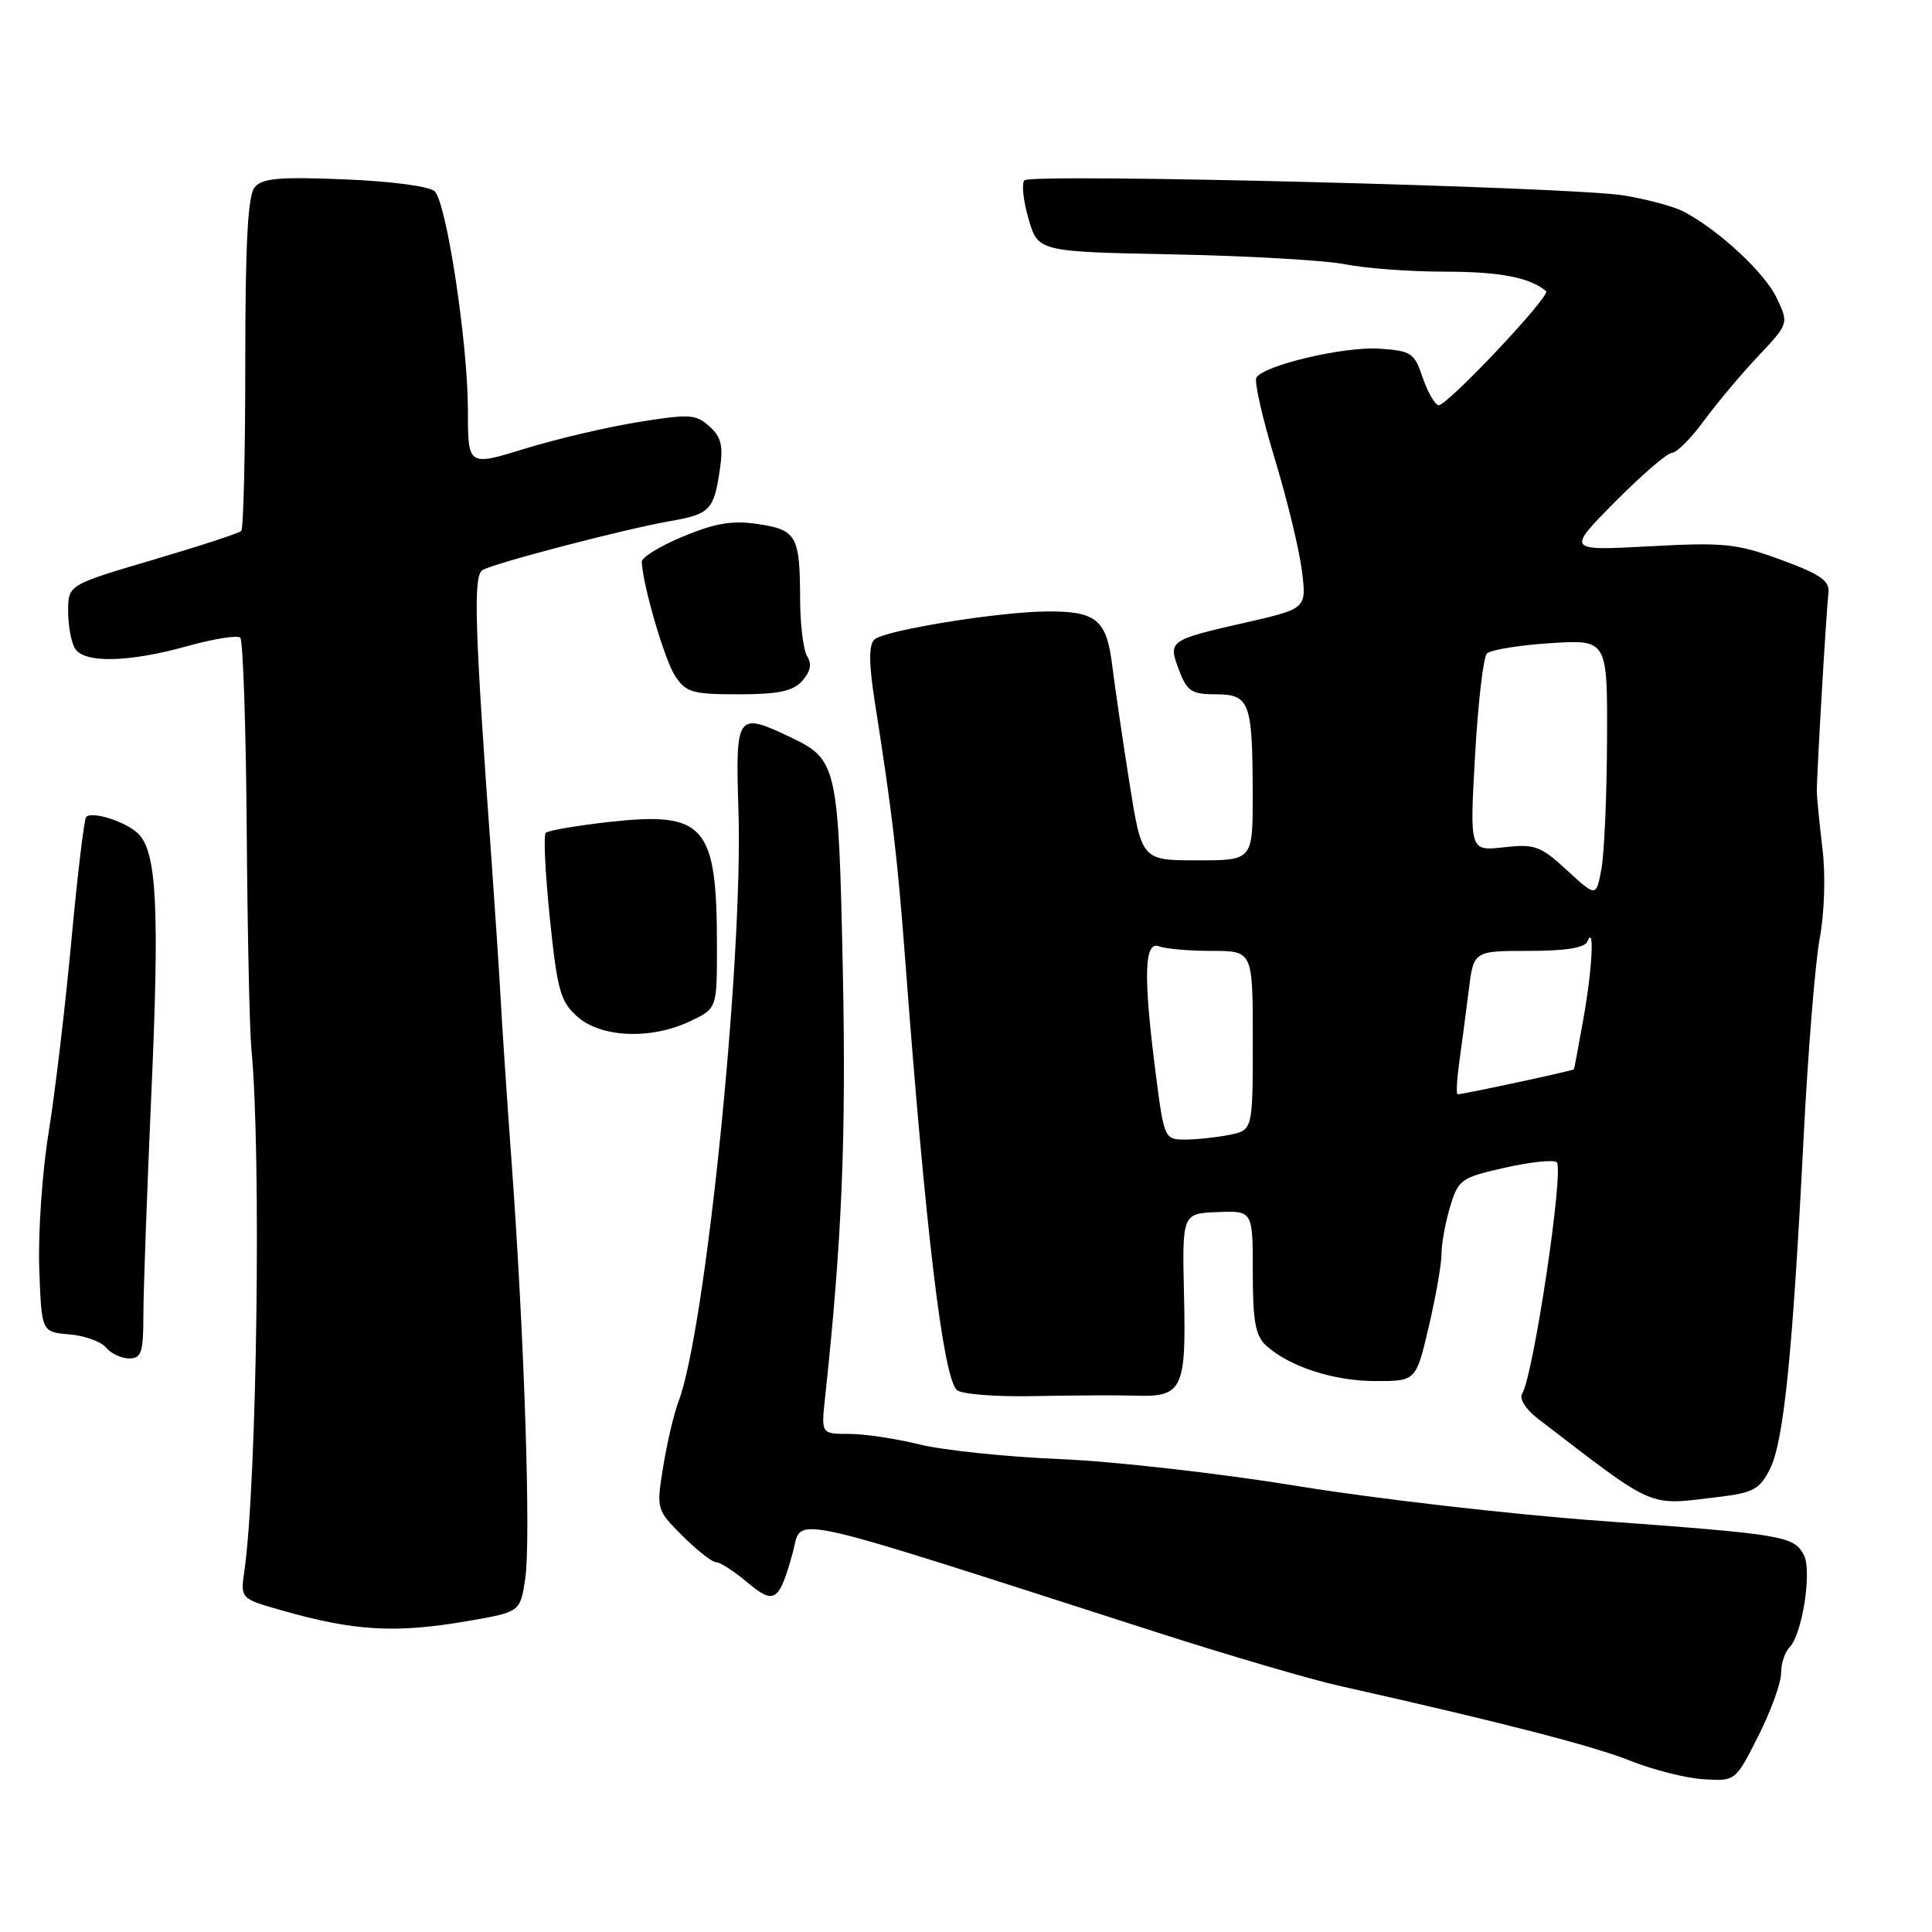 <?xml version="1.0" encoding="UTF-8" standalone="no"?>
<!DOCTYPE svg PUBLIC "-//W3C//DTD SVG 1.1//EN" "http://www.w3.org/Graphics/SVG/1.1/DTD/svg11.dtd" >
<svg xmlns="http://www.w3.org/2000/svg" xmlns:xlink="http://www.w3.org/1999/xlink" version="1.1" viewBox="0 0 256 256">
 <g >
 <path fill="currentColor"
d=" M 232.98 230.04 C 234.64 226.75 236.00 223.01 236.00 221.73 C 236.00 220.45 236.50 218.90 237.11 218.29 C 238.82 216.58 240.13 208.11 239.01 206.02 C 237.68 203.53 236.30 203.30 212.00 201.52 C 200.18 200.66 182.18 198.58 172.00 196.92 C 161.82 195.25 147.65 193.64 140.50 193.34 C 133.35 193.04 124.96 192.17 121.86 191.40 C 118.75 190.63 114.55 190.00 112.51 190.00 C 108.81 190.00 108.81 190.00 109.32 185.25 C 111.57 164.30 112.13 150.87 111.68 128.70 C 111.11 101.31 110.95 100.63 104.67 97.65 C 97.63 94.31 97.44 94.58 97.85 107.41 C 98.48 127.24 93.48 176.44 89.89 185.76 C 89.31 187.27 88.41 191.09 87.89 194.26 C 86.96 200.00 86.96 200.03 90.44 203.51 C 92.36 205.43 94.36 207.00 94.89 207.00 C 95.42 207.00 97.27 208.20 99.01 209.66 C 102.59 212.68 103.24 212.26 105.03 205.78 C 106.41 200.82 102.52 199.97 153.50 216.36 C 162.85 219.36 173.65 222.53 177.50 223.39 C 198.77 228.16 211.10 231.34 216.00 233.30 C 219.03 234.51 223.40 235.62 225.73 235.76 C 229.96 236.02 229.96 236.02 232.98 230.04 Z  M 61.95 214.80 C 68.94 213.60 68.94 213.60 69.60 209.15 C 70.36 204.11 69.48 177.16 67.79 154.00 C 67.17 145.47 66.52 135.80 66.35 132.50 C 66.17 129.20 65.62 120.88 65.13 114.00 C 62.89 83.02 62.68 76.31 63.93 75.54 C 65.40 74.64 82.77 70.10 88.80 69.05 C 94.04 68.14 94.58 67.59 95.36 62.39 C 95.86 59.08 95.60 57.95 94.01 56.50 C 92.21 54.88 91.35 54.83 84.55 55.93 C 80.43 56.59 73.67 58.18 69.53 59.46 C 62.00 61.78 62.00 61.78 62.00 54.35 C 62.00 45.54 59.19 26.99 57.61 25.36 C 56.97 24.70 51.91 24.02 45.74 23.77 C 37.02 23.41 34.74 23.61 33.74 24.82 C 32.84 25.91 32.50 32.26 32.50 48.07 C 32.50 60.03 32.26 70.06 31.97 70.35 C 31.69 70.65 26.40 72.37 20.24 74.19 C 9.03 77.50 9.03 77.50 9.03 81.00 C 9.03 82.92 9.44 85.15 9.95 85.95 C 11.19 87.91 17.08 87.78 24.84 85.61 C 28.32 84.64 31.47 84.14 31.84 84.50 C 32.20 84.87 32.59 96.27 32.69 109.83 C 32.79 123.40 33.07 136.53 33.31 139.00 C 34.64 152.74 34.05 196.60 32.38 208.16 C 31.86 211.82 31.86 211.82 37.18 213.34 C 46.91 216.13 52.35 216.45 61.95 214.80 Z  M 227.75 198.35 C 232.34 197.80 233.19 197.33 234.54 194.62 C 236.36 190.98 237.53 179.40 238.98 150.85 C 239.56 139.49 240.52 127.56 241.12 124.35 C 241.75 120.98 241.91 115.95 241.49 112.50 C 241.10 109.20 240.76 105.83 240.74 105.00 C 240.69 103.19 241.97 81.30 242.28 78.53 C 242.46 76.96 241.20 76.09 236.00 74.18 C 230.12 72.02 228.46 71.85 218.54 72.39 C 207.58 72.98 207.58 72.98 214.01 66.49 C 217.55 62.92 220.94 60.00 221.55 60.00 C 222.16 60.00 224.07 58.09 225.78 55.75 C 227.50 53.41 230.73 49.56 232.97 47.19 C 237.03 42.88 237.03 42.88 235.42 39.48 C 233.84 36.14 227.79 30.52 223.12 28.05 C 221.81 27.36 218.21 26.39 215.12 25.89 C 207.97 24.75 136.75 22.95 135.75 23.89 C 135.34 24.28 135.58 26.56 136.28 28.97 C 137.54 33.35 137.54 33.35 155.52 33.71 C 165.41 33.90 175.66 34.50 178.30 35.03 C 180.94 35.56 186.93 36.00 191.61 36.00 C 198.74 36.00 202.76 36.78 204.86 38.58 C 205.55 39.17 191.53 54.01 190.59 53.70 C 190.06 53.52 189.12 51.83 188.48 49.94 C 187.42 46.76 186.98 46.48 182.75 46.20 C 178.09 45.89 167.50 48.39 166.48 50.03 C 166.17 50.53 167.26 55.34 168.89 60.72 C 170.53 66.10 172.15 72.78 172.50 75.57 C 173.14 80.64 173.14 80.64 165.14 82.47 C 154.83 84.82 154.75 84.88 156.23 88.80 C 157.29 91.60 157.90 92.00 161.10 92.00 C 165.59 92.00 165.97 93.02 165.99 105.25 C 166.00 114.00 166.00 114.00 158.65 114.00 C 151.29 114.00 151.29 114.00 149.66 103.75 C 148.77 98.11 147.74 91.12 147.38 88.21 C 146.63 82.12 145.29 80.99 138.82 81.02 C 132.35 81.05 117.06 83.54 115.85 84.75 C 115.10 85.50 115.12 87.97 115.94 93.16 C 118.23 107.73 118.93 113.73 119.97 127.50 C 122.66 163.21 124.95 182.35 126.77 184.17 C 127.34 184.74 131.87 185.10 137.14 184.99 C 142.29 184.89 148.24 184.86 150.36 184.93 C 156.68 185.15 157.18 184.14 156.89 171.71 C 156.64 160.79 156.64 160.79 161.32 160.61 C 166.00 160.42 166.00 160.42 166.00 168.55 C 166.00 175.10 166.35 177.01 167.79 178.31 C 170.88 181.10 176.74 183.00 182.29 183.00 C 187.63 183.00 187.63 183.00 189.33 175.75 C 190.26 171.76 191.02 167.43 191.01 166.12 C 191.01 164.80 191.51 162.02 192.14 159.92 C 193.23 156.30 193.58 156.04 199.39 154.73 C 202.75 153.97 205.85 153.64 206.27 154.00 C 207.29 154.85 203.20 182.25 201.68 184.70 C 201.29 185.34 202.19 186.76 203.74 187.95 C 219.60 200.12 218.17 199.50 227.75 198.35 Z  M 19.00 174.25 C 19.00 171.09 19.48 157.93 20.05 145.00 C 21.15 120.37 20.78 112.92 18.33 110.48 C 16.75 108.90 12.23 107.44 11.42 108.25 C 11.15 108.52 10.27 115.89 9.46 124.62 C 8.65 133.35 7.30 144.78 6.45 150.00 C 5.60 155.22 5.04 163.32 5.20 168.00 C 5.50 176.50 5.50 176.50 9.17 176.81 C 11.19 176.97 13.39 177.76 14.05 178.56 C 14.71 179.35 16.09 180.00 17.12 180.00 C 18.74 180.00 19.00 179.21 19.00 174.25 Z  M 91.47 135.31 C 95.00 133.63 95.00 133.63 95.00 125.44 C 95.00 109.28 93.43 107.49 80.55 108.93 C 76.33 109.41 72.62 110.05 72.31 110.36 C 72.00 110.67 72.25 115.78 72.86 121.71 C 73.86 131.32 74.26 132.75 76.55 134.75 C 79.70 137.52 86.32 137.77 91.47 135.31 Z  M 106.29 90.23 C 107.39 89.01 107.60 87.99 106.96 86.98 C 106.45 86.16 106.02 82.72 106.02 79.33 C 105.99 70.99 105.55 70.21 100.44 69.44 C 97.07 68.93 94.79 69.31 90.53 71.08 C 87.49 72.34 85.02 73.85 85.04 74.43 C 85.14 77.44 88.05 87.43 89.45 89.56 C 90.88 91.75 91.74 92.00 97.87 92.00 C 103.13 92.00 105.06 91.59 106.29 90.23 Z  M 153.13 142.18 C 151.48 129.32 151.61 124.64 153.58 125.39 C 154.45 125.73 157.60 126.00 160.58 126.00 C 166.00 126.00 166.00 126.00 166.00 137.88 C 166.00 149.75 166.00 149.75 162.88 150.38 C 161.16 150.72 158.52 151.00 157.01 151.00 C 154.31 151.00 154.24 150.86 153.13 142.18 Z  M 193.36 140.75 C 193.69 138.41 194.25 134.14 194.61 131.25 C 195.26 126.00 195.26 126.00 202.55 126.00 C 207.44 126.00 210.00 125.59 210.34 124.75 C 211.29 122.38 211.00 128.29 209.83 134.88 C 209.18 138.52 208.61 141.59 208.55 141.69 C 208.46 141.87 193.89 145.00 193.14 145.00 C 192.94 145.00 193.04 143.09 193.36 140.75 Z  M 207.64 115.32 C 204.12 112.08 203.37 111.81 199.26 112.27 C 194.74 112.78 194.74 112.78 195.45 100.14 C 195.84 93.19 196.55 87.10 197.02 86.60 C 197.50 86.11 201.29 85.49 205.45 85.22 C 213.00 84.74 213.00 84.74 212.94 98.12 C 212.91 105.48 212.57 113.16 212.19 115.18 C 211.50 118.87 211.50 118.87 207.64 115.32 Z "/>
</g>
</svg>